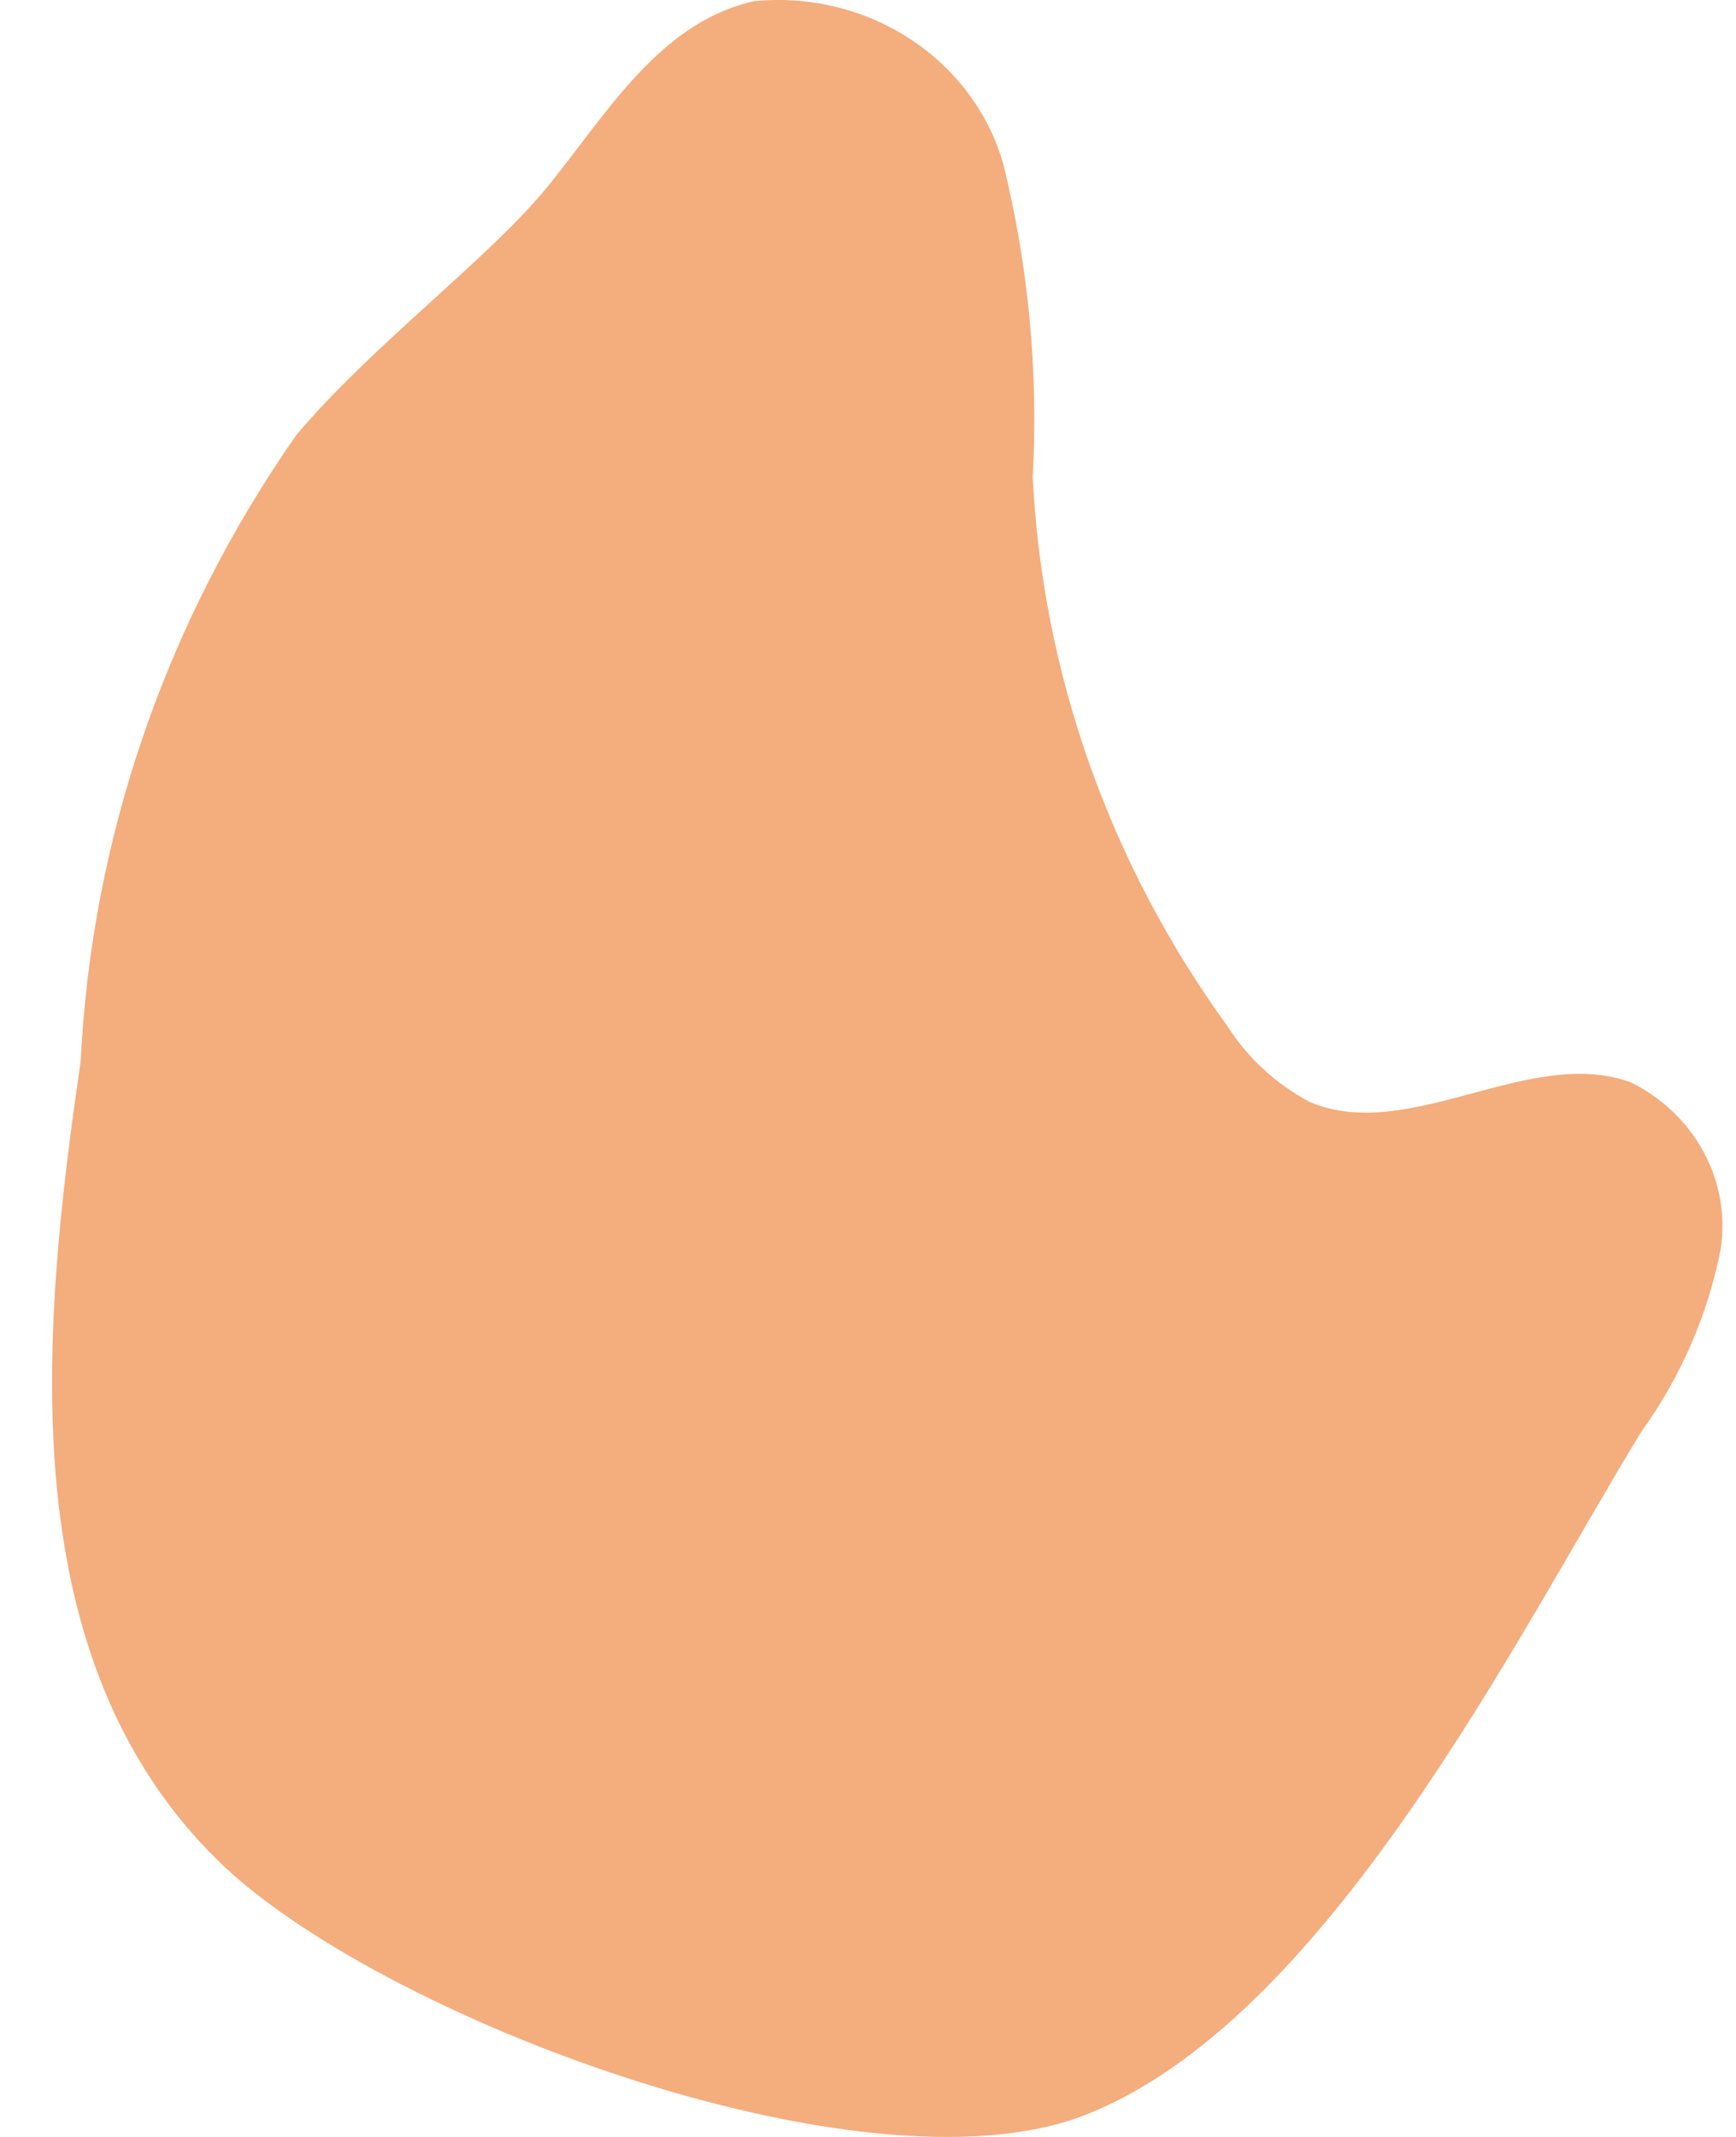<svg width="26" height="32" viewBox="0 0 26 32" fill="none" xmlns="http://www.w3.org/2000/svg">
<path d="M24.585 21.435C25.178 20.611 25.582 19.679 25.772 18.698C25.923 17.683 25.386 16.687 24.431 16.211C22.915 15.647 21.114 17.131 19.62 16.504C19.114 16.235 18.69 15.846 18.389 15.375C16.625 12.945 15.613 10.093 15.467 7.143C15.553 5.571 15.405 3.995 15.028 2.463C14.583 0.886 13 -0.151 11.293 0.018C9.886 0.331 9.095 1.689 8.217 2.776C7.338 3.862 5.58 5.158 4.437 6.516C2.487 9.307 1.37 12.55 1.208 15.898C0.592 20.077 0.197 24.861 3.273 27.87C5.646 30.189 12.874 32.927 16.192 31.694C19.861 30.315 22.74 24.444 24.585 21.435Z" fill="#F4AD7D"/>
</svg>
